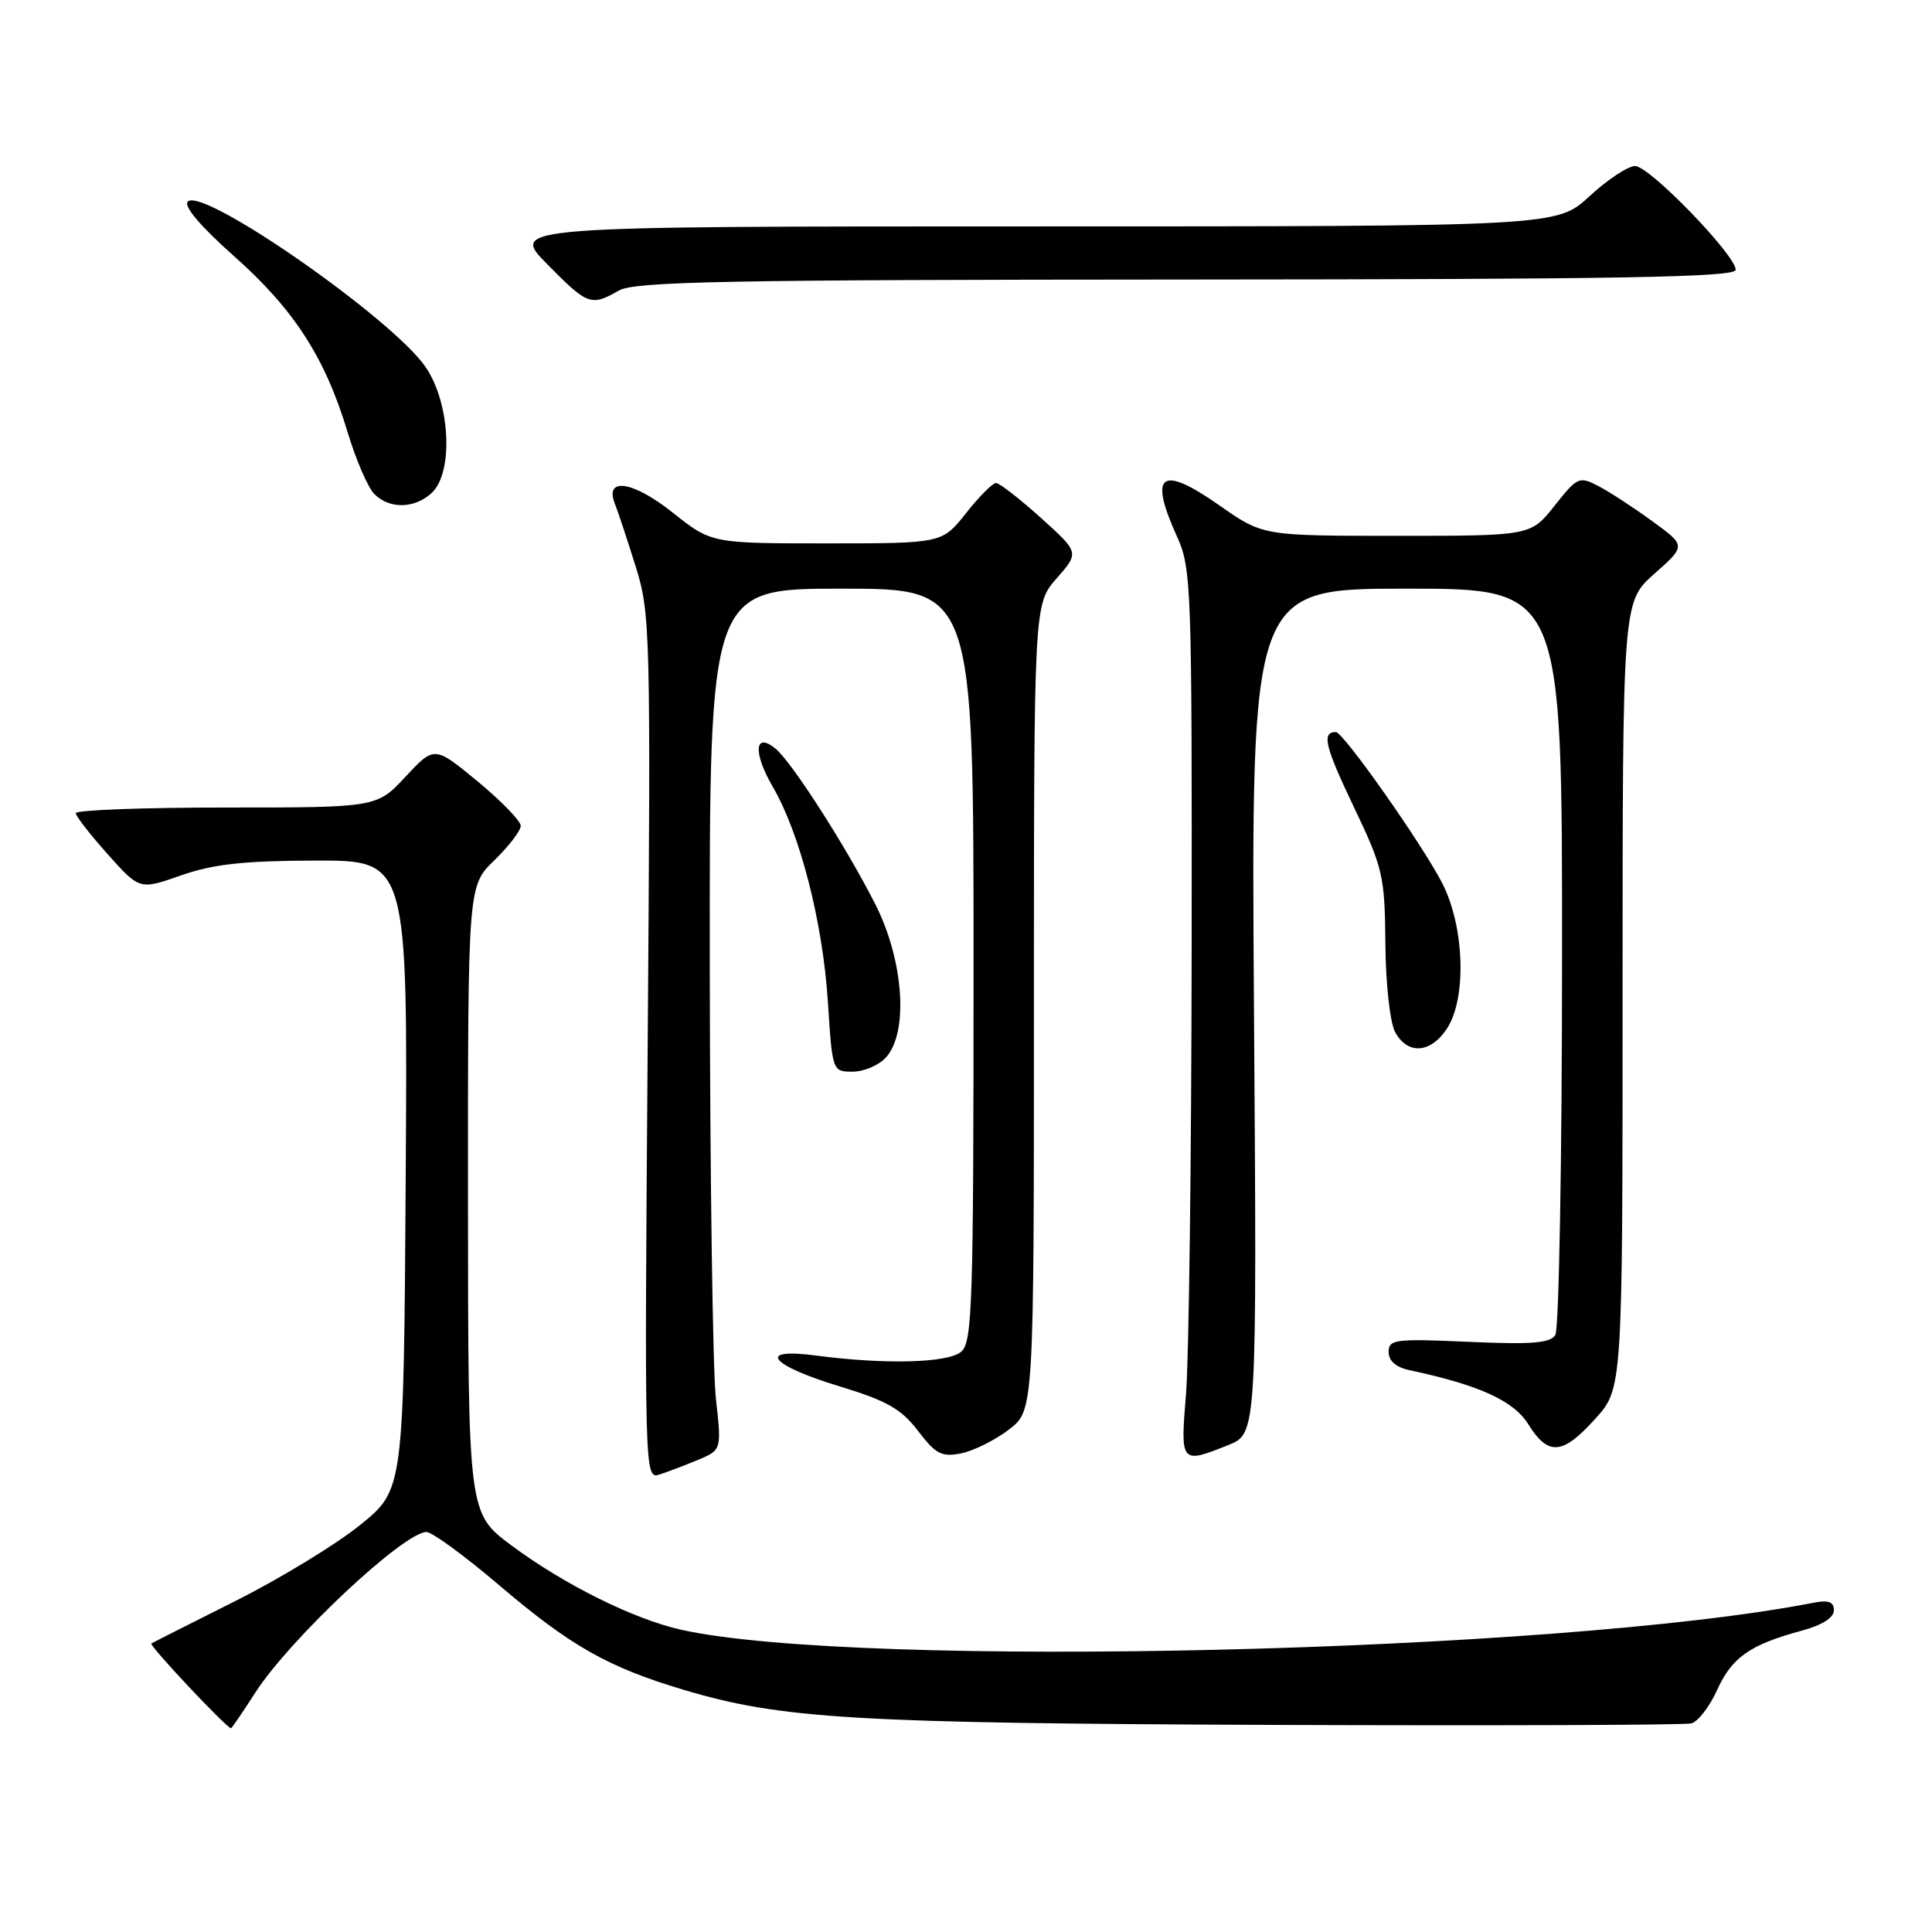 <?xml version="1.0" encoding="UTF-8" standalone="no"?>
<!DOCTYPE svg PUBLIC "-//W3C//DTD SVG 1.1//EN" "http://www.w3.org/Graphics/SVG/1.1/DTD/svg11.dtd" >
<svg xmlns="http://www.w3.org/2000/svg" xmlns:xlink="http://www.w3.org/1999/xlink" version="1.1" viewBox="0 0 256 256">
 <g >
 <path fill="currentColor"
d=" M 33.85 224.25 C 38.40 217.18 53.52 203.00 56.51 203.00 C 57.26 203.00 61.61 206.19 66.18 210.08 C 75.61 218.11 80.55 220.91 90.53 223.89 C 103.48 227.77 113.20 228.35 169.00 228.56 C 198.43 228.67 223.22 228.58 224.11 228.36 C 224.99 228.14 226.54 226.13 227.54 223.91 C 229.48 219.61 231.91 217.91 238.75 216.07 C 241.42 215.35 243.00 214.35 243.00 213.38 C 243.00 212.24 242.29 211.98 240.25 212.38 C 206.48 218.98 113.63 221.18 90.21 215.94 C 83.94 214.53 74.72 209.95 67.76 204.77 C 62.03 200.50 62.03 200.50 62.01 158.95 C 62.00 117.39 62.00 117.39 65.50 114.00 C 67.42 112.13 69.00 110.08 69.00 109.43 C 69.00 108.78 66.42 106.13 63.28 103.53 C 57.56 98.82 57.56 98.82 53.74 102.91 C 49.93 107.00 49.93 107.00 29.96 107.00 C 18.98 107.00 10.02 107.34 10.04 107.75 C 10.06 108.16 11.97 110.62 14.29 113.21 C 18.50 117.92 18.50 117.92 24.00 115.99 C 28.25 114.50 32.28 114.06 41.76 114.03 C 54.02 114.00 54.02 114.00 53.76 155.71 C 53.50 197.41 53.50 197.41 47.69 202.09 C 44.50 204.67 37.07 209.19 31.19 212.14 C 25.31 215.09 20.30 217.62 20.06 217.77 C 19.70 218.00 30.04 229.00 30.61 229.00 C 30.71 229.00 32.17 226.86 33.85 224.25 Z  M 92.47 193.45 C 95.62 192.13 95.62 192.13 94.86 185.32 C 94.44 181.57 94.08 155.89 94.05 128.25 C 94.00 78.00 94.00 78.00 111.50 78.00 C 129.00 78.00 129.00 78.00 129.00 127.88 C 129.00 173.13 128.85 177.88 127.34 179.13 C 125.54 180.61 117.25 180.82 108.15 179.62 C 100.17 178.56 101.94 180.87 111.28 183.71 C 117.52 185.61 119.43 186.69 121.65 189.61 C 123.99 192.68 124.78 193.09 127.35 192.58 C 128.99 192.25 131.83 190.84 133.67 189.44 C 137.00 186.90 137.00 186.90 137.00 133.48 C 137.00 80.07 137.00 80.07 140.01 76.64 C 143.02 73.21 143.02 73.21 137.90 68.60 C 135.09 66.07 132.42 64.00 131.98 64.00 C 131.53 64.00 129.74 65.80 128.00 68.00 C 124.83 72.00 124.83 72.00 109.55 72.00 C 94.26 72.00 94.26 72.00 89.11 67.90 C 83.87 63.73 80.05 63.16 81.48 66.76 C 81.86 67.72 83.09 71.42 84.21 75.00 C 86.18 81.29 86.23 83.34 85.82 138.76 C 85.39 195.35 85.41 196.00 87.36 195.39 C 88.44 195.04 90.74 194.17 92.47 193.45 Z  M 162.75 191.48 C 166.55 189.96 166.55 189.96 166.16 133.98 C 165.77 78.00 165.77 78.00 186.38 78.00 C 207.00 78.00 207.00 78.00 206.98 126.75 C 206.98 153.56 206.57 176.12 206.09 176.89 C 205.40 177.98 202.95 178.17 194.61 177.80 C 184.85 177.37 184.00 177.47 184.00 179.15 C 184.00 180.32 184.97 181.17 186.75 181.55 C 195.99 183.52 200.56 185.60 202.50 188.71 C 205.15 192.96 207.04 192.81 211.38 188.00 C 215.00 183.99 215.00 183.99 215.00 131.88 C 215.00 79.77 215.00 79.77 219.20 76.04 C 223.41 72.31 223.41 72.31 218.95 69.07 C 216.50 67.28 213.30 65.19 211.82 64.42 C 209.25 63.08 209.03 63.18 205.99 67.01 C 202.83 71.00 202.83 71.00 185.08 71.00 C 167.33 71.00 167.33 71.00 161.60 66.98 C 153.80 61.52 152.16 62.73 155.98 71.14 C 157.87 75.31 157.95 77.76 157.90 126.00 C 157.87 153.78 157.53 180.21 157.15 184.75 C 156.39 193.94 156.45 194.01 162.75 191.48 Z  M 117.40 140.11 C 120.42 136.77 119.75 127.23 115.97 119.79 C 112.09 112.15 104.92 100.97 102.76 99.20 C 99.97 96.91 99.76 99.73 102.39 104.24 C 106.01 110.45 109.02 122.17 109.70 132.75 C 110.29 141.98 110.30 142.00 112.99 142.00 C 114.48 142.00 116.46 141.15 117.40 140.11 Z  M 191.73 136.29 C 194.37 132.27 194.05 122.74 191.09 117.00 C 188.38 111.76 177.99 97.00 177.01 97.00 C 175.10 97.00 175.55 98.88 179.34 106.82 C 183.26 115.04 183.49 116.01 183.57 125.00 C 183.61 130.36 184.18 135.48 184.86 136.75 C 186.50 139.79 189.57 139.59 191.73 136.29 Z  M 57.17 65.35 C 60.11 62.69 59.69 53.49 56.42 48.67 C 52.08 42.27 26.88 24.72 24.89 26.71 C 24.29 27.31 26.55 29.98 31.02 33.95 C 38.97 41.01 43.07 47.36 46.04 57.21 C 47.15 60.90 48.75 64.61 49.60 65.46 C 51.61 67.47 54.88 67.42 57.17 65.35 Z  M 82.00 38.50 C 84.10 37.30 96.07 37.07 157.25 37.04 C 214.77 37.01 230.00 36.74 229.99 35.75 C 229.97 33.78 218.56 22.00 216.66 22.00 C 215.72 22.00 213.00 23.80 210.62 26.00 C 206.28 30.00 206.28 30.00 136.93 30.00 C 67.58 30.00 67.58 30.00 72.50 35.00 C 77.87 40.45 78.31 40.61 82.00 38.50 Z "/>
</g>
</svg>